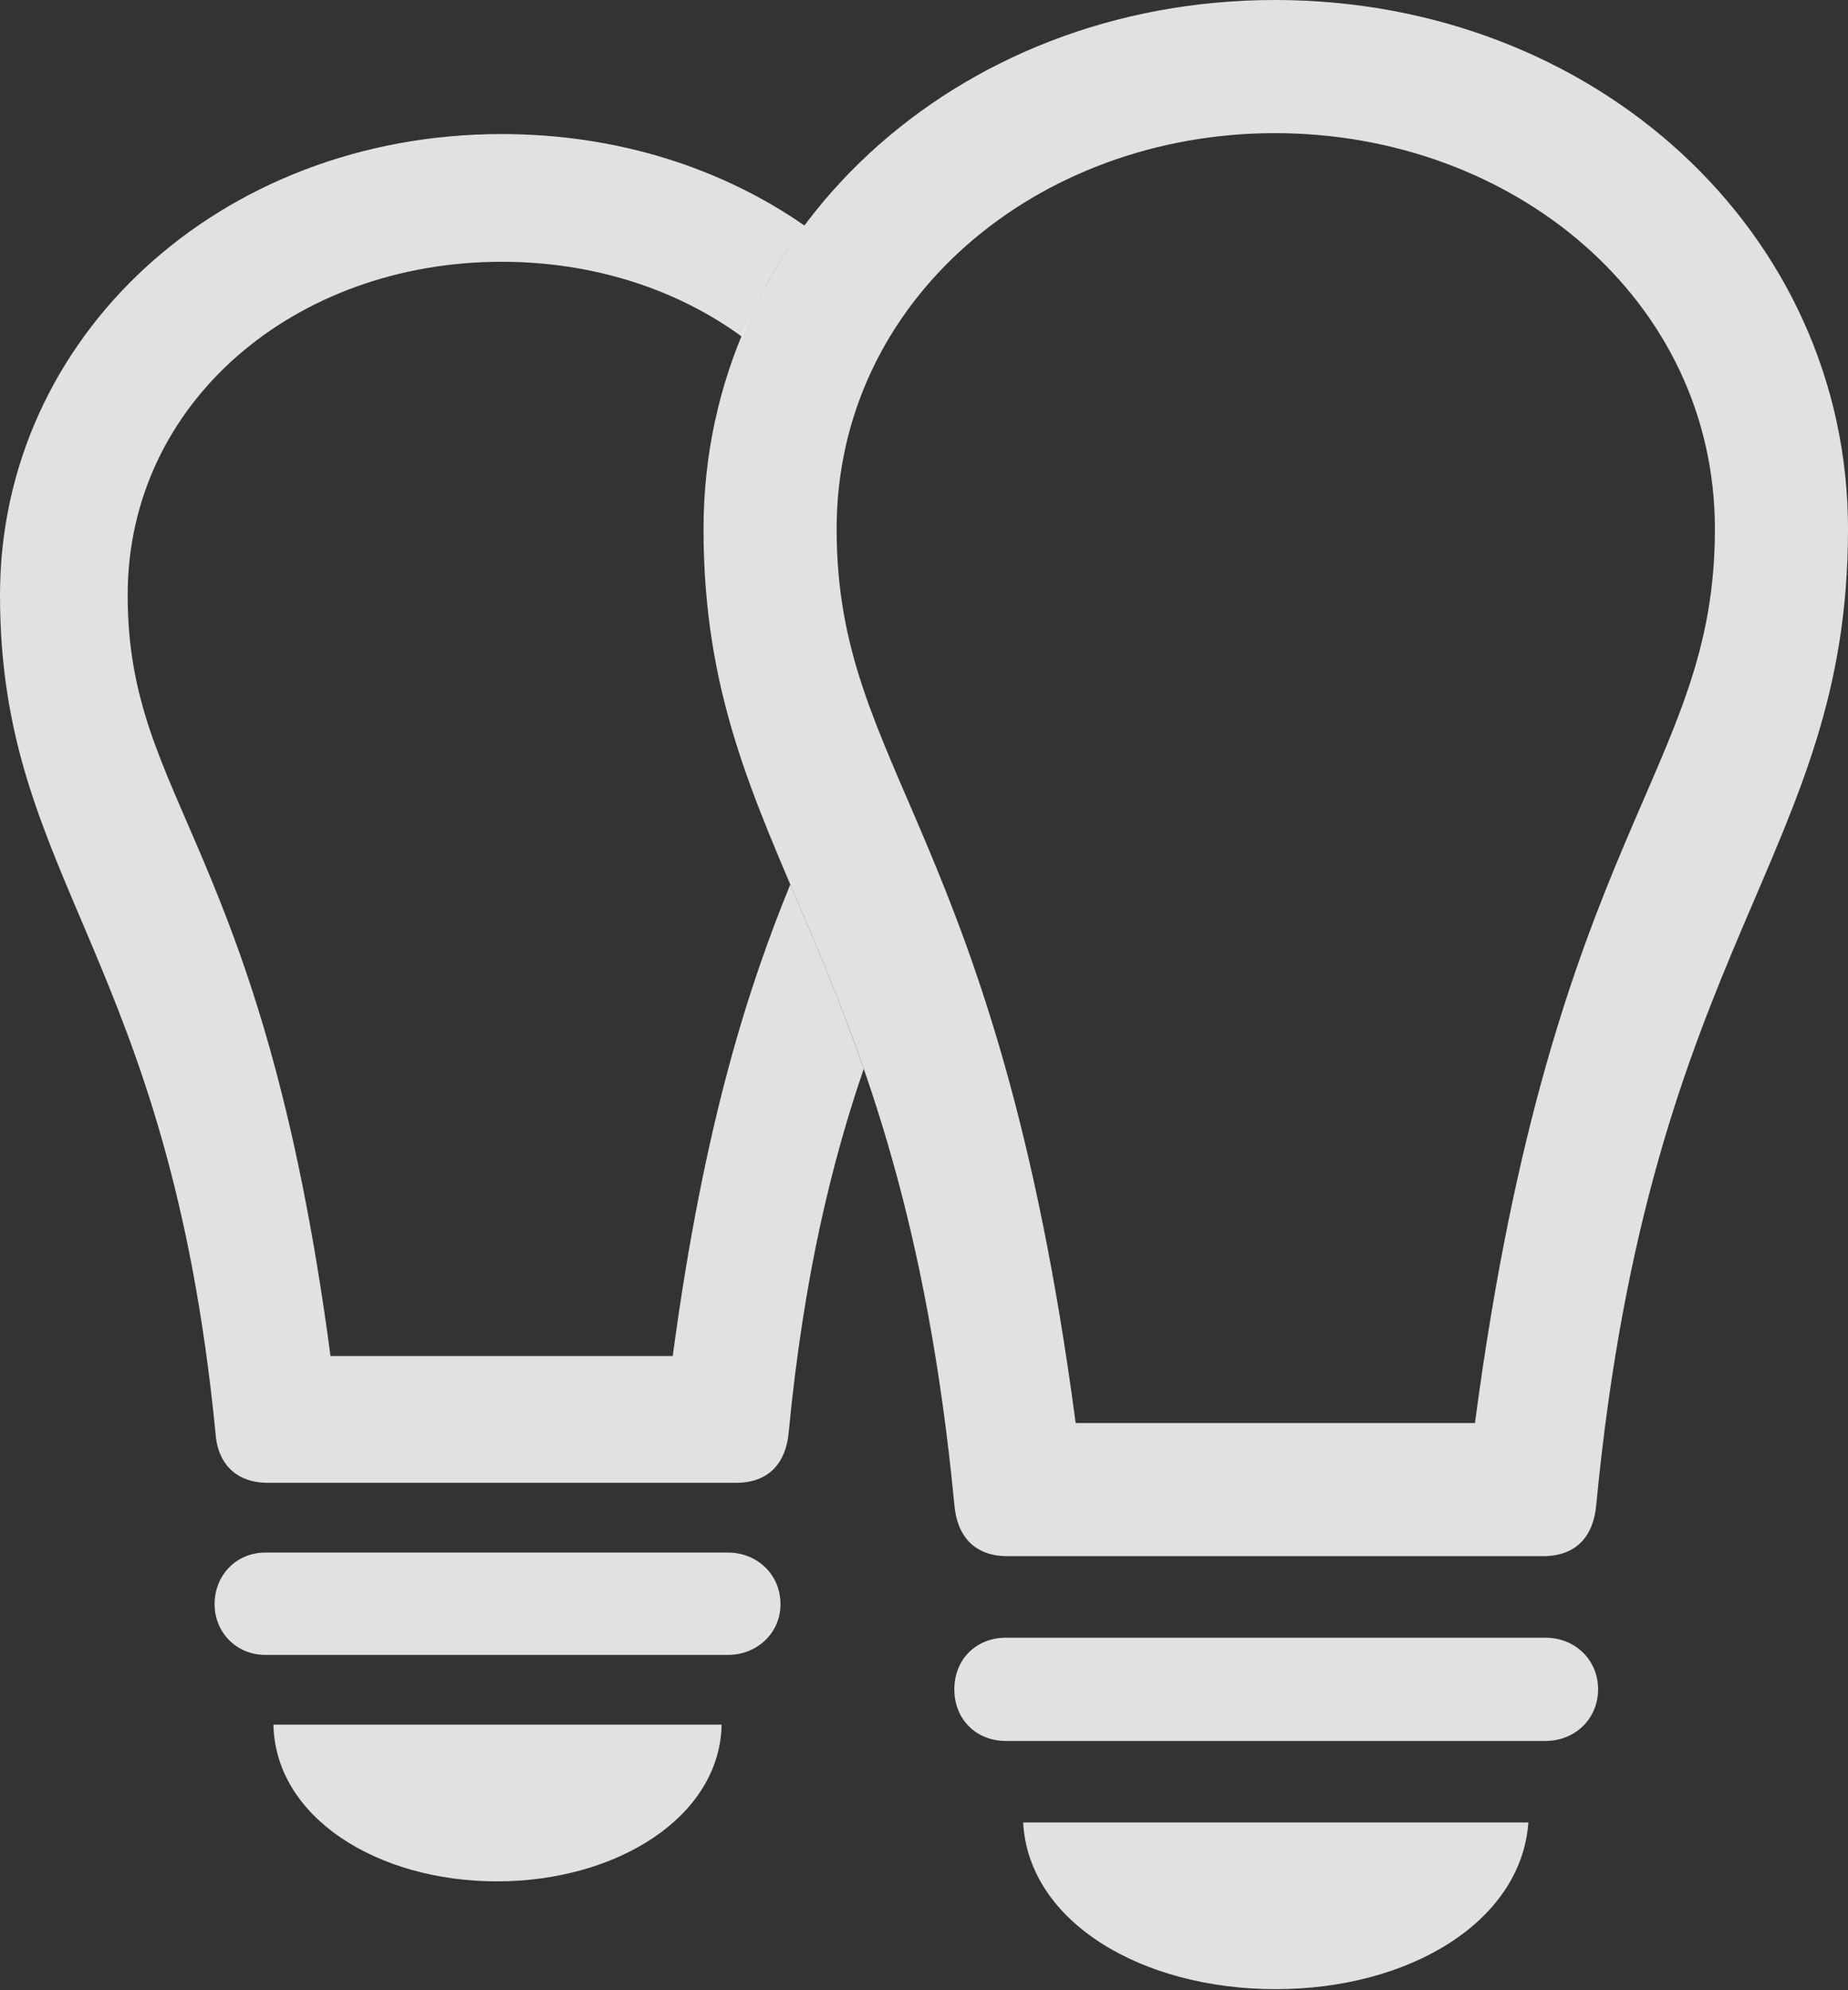 <svg xmlns="http://www.w3.org/2000/svg" width="996.582" height="1072.75"><rect width="100%" height="100%" fill="#333333" stroke="none"/><g fill="#fff" fill-opacity=".85"><path d="M268.066 1014.16c-64.941 0-119.628-34.668-120.605-84.472H389.16c-.976 49.804-56.64 84.472-121.094 84.472m152.832-149.414c0 15.625-12.695 27.344-28.32 27.344H143.066c-15.625 0-27.343-12.207-27.343-27.344 0-15.625 11.718-27.832 27.343-27.832h249.512c15.625 0 28.32 11.719 28.32 27.832m13.034-743.089c-13.89 18.312-25.342 38.355-33.847 59.837-34.945-25.569-80.111-40.381-129.577-40.381-111.328 0-201.66 75.684-201.66 179.688 0 112.304 72.754 133.301 109.375 410.156h184.57c17.155-127.988 41.824-201.295 63.386-254.174 12.652 29.731 26.492 61.496 39.612 99.411-16.925 49.397-32.291 110.82-40.498 196.267-1.465 15.625-10.254 26.855-28.32 26.855H144.531c-18.066 0-27.343-11.23-28.32-26.855C90.821 513.184 0 475.098 0 320.801 0 181.641 118.652 72.266 270.508 72.266c62.123 0 118.563 18.187 163.424 49.391"/><path d="M687.5 0C515.137 0 379.395 125.488 379.395 285.156c0 176.758 105.957 220.703 135.253 525.879 1.465 17.09 10.743 27.832 28.809 27.832h288.574c18.067 0 27.344-10.742 28.809-27.832 29.297-305.176 135.742-349.121 135.742-525.879C996.582 125.488 860.352 0 687.5 0m0 71.777c128.418 0 237.305 89.844 237.305 213.379 0 131.348-86.914 161.133-129.395 481.934H580.078c-42.48-320.801-128.906-350.586-128.906-481.934 0-123.535 108.398-213.379 236.328-213.379m-145.02 866.7h291.016c15.625 0 28.32-11.719 28.32-27.832 0-16.114-12.695-27.833-28.32-27.833H542.48c-16.113 0-27.832 11.719-27.832 27.833s11.719 27.832 27.832 27.832m145.508 133.793c71.778 0 132.324-36.14 136.231-89.848H551.758c2.93 53.708 63.965 89.848 136.23 89.848"/></g></svg>